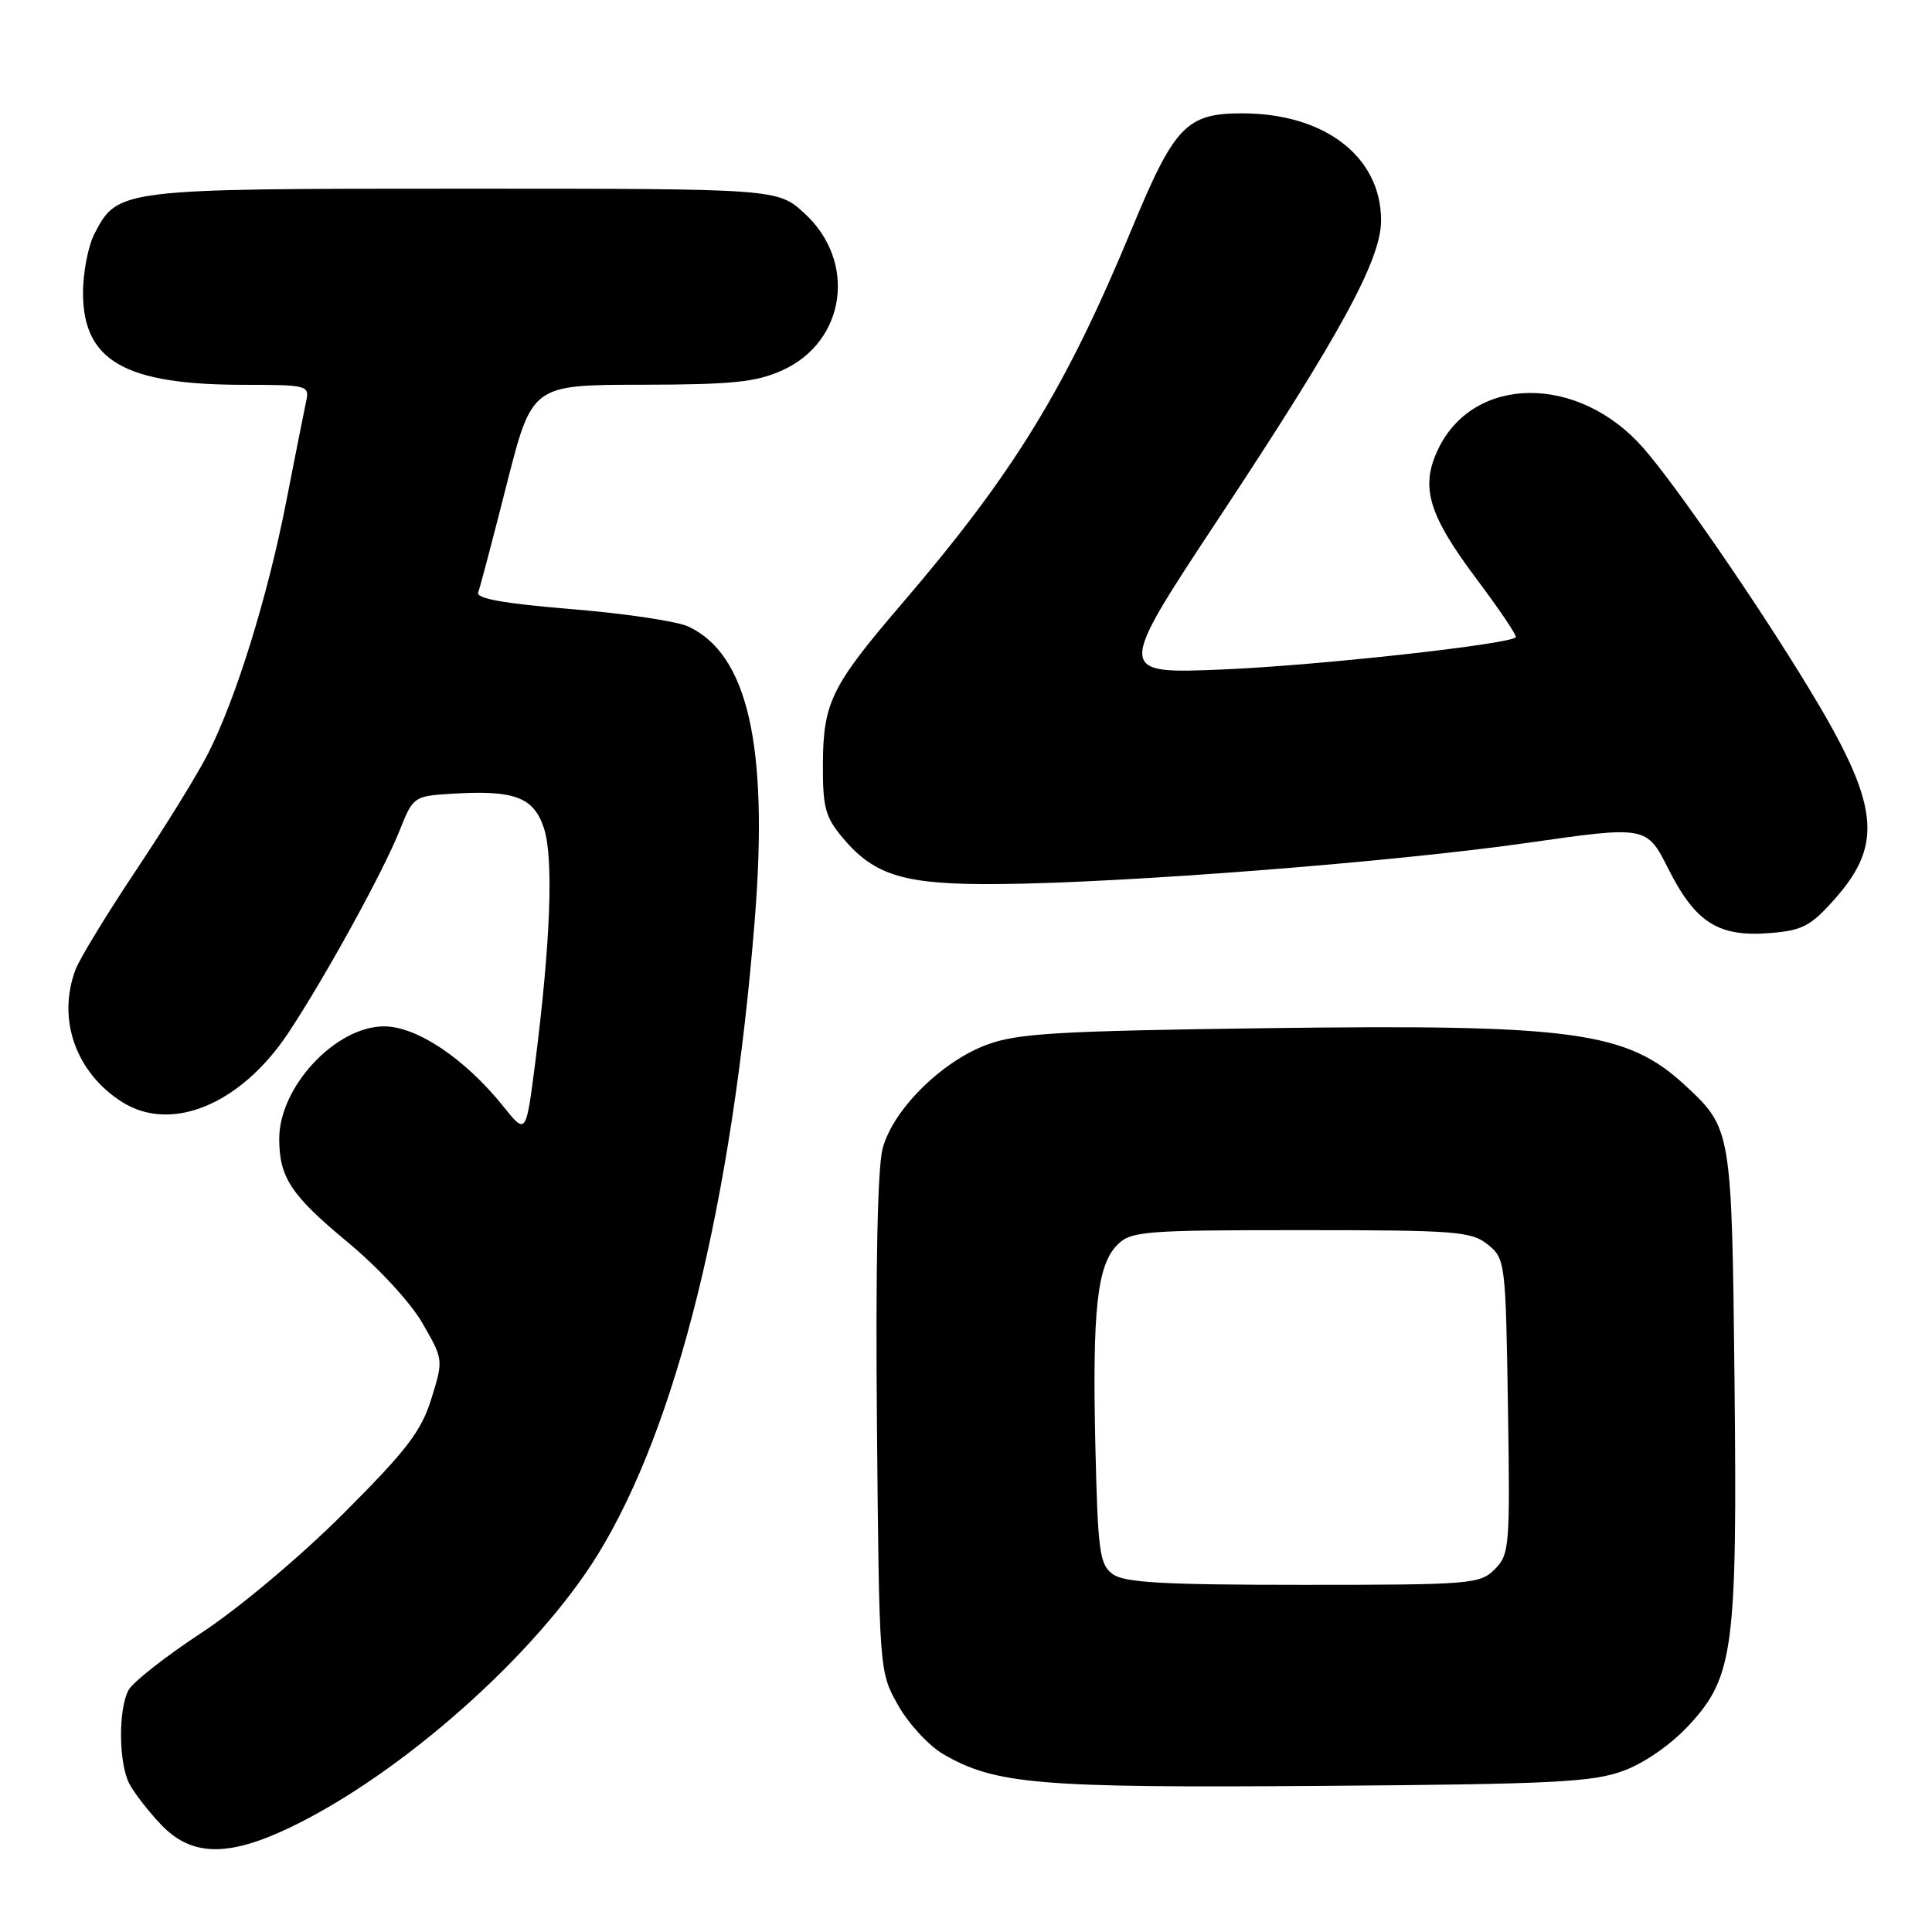 <?xml version="1.0" encoding="UTF-8" standalone="no"?>
<!DOCTYPE svg PUBLIC "-//W3C//DTD SVG 1.1//EN" "http://www.w3.org/Graphics/SVG/1.1/DTD/svg11.dtd" >
<svg xmlns="http://www.w3.org/2000/svg" xmlns:xlink="http://www.w3.org/1999/xlink" version="1.1" viewBox="0 0 256 256">
 <g >
 <path fill="currentColor"
d=" M 38.50 242.12 C 53.21 235.05 71.05 219.23 79.20 206.00 C 89.68 189.01 97.02 159.33 100.01 121.88 C 101.85 98.83 99.10 86.71 91.21 83.02 C 89.72 82.32 82.74 81.28 75.71 80.71 C 66.82 79.98 63.05 79.31 63.36 78.51 C 63.60 77.88 65.30 71.43 67.14 64.18 C 70.49 51.00 70.49 51.00 84.99 50.98 C 97.08 50.96 100.20 50.64 103.68 49.06 C 112.08 45.25 113.57 34.66 106.61 28.28 C 103.03 25.00 103.03 25.00 61.47 25.00 C 15.86 25.00 15.59 25.03 12.52 30.97 C 11.68 32.58 11.00 36.11 11.00 38.80 C 11.00 47.81 16.53 50.98 32.27 50.99 C 40.84 51.00 41.03 51.05 40.55 53.25 C 40.29 54.49 39.10 60.45 37.92 66.50 C 35.48 78.99 31.29 92.52 27.59 99.81 C 26.21 102.54 21.92 109.49 18.06 115.27 C 14.20 121.05 10.58 126.98 10.02 128.45 C 7.52 135.03 10.05 142.18 16.24 146.06 C 22.78 150.14 31.96 146.29 38.22 136.84 C 43.11 129.46 50.83 115.41 52.97 110.00 C 54.71 105.61 54.87 105.49 59.62 105.19 C 68.12 104.64 70.70 105.58 72.07 109.72 C 73.38 113.67 72.95 124.98 70.88 141.12 C 69.69 150.34 69.69 150.34 66.69 146.60 C 61.63 140.29 55.24 136.00 50.89 136.00 C 44.47 136.00 37.00 144.01 37.00 150.89 C 37.00 156.01 38.56 158.37 45.99 164.53 C 50.12 167.95 54.39 172.57 55.98 175.33 C 58.75 180.15 58.76 180.18 57.16 185.33 C 55.83 189.64 53.89 192.17 45.53 200.53 C 39.87 206.19 31.70 213.06 26.78 216.30 C 21.98 219.45 17.59 222.90 17.03 223.95 C 15.66 226.50 15.72 233.58 17.12 236.32 C 17.74 237.52 19.62 239.96 21.32 241.75 C 25.34 246.00 30.19 246.11 38.50 242.12 Z  M 215.19 234.61 C 217.96 233.58 221.51 231.09 223.84 228.55 C 229.72 222.18 230.21 218.41 229.83 182.72 C 229.47 149.75 229.43 149.52 223.34 143.86 C 215.57 136.65 208.61 135.70 167.65 136.24 C 140.22 136.61 134.81 136.92 130.79 138.42 C 124.76 140.65 118.34 147.03 116.96 152.15 C 116.28 154.66 116.01 167.94 116.20 188.79 C 116.50 221.50 116.50 221.50 119.00 225.95 C 120.38 228.40 123.07 231.31 124.98 232.43 C 131.87 236.44 137.60 236.92 175.00 236.64 C 206.02 236.41 211.09 236.15 215.19 234.61 Z  M 243.10 119.14 C 249.67 111.74 249.01 106.53 239.56 91.00 C 232.72 79.75 221.99 64.19 217.73 59.34 C 209.13 49.55 195.23 49.67 190.54 59.56 C 188.17 64.55 189.26 68.20 195.72 76.81 C 198.74 80.84 201.05 84.27 200.85 84.45 C 199.81 85.40 174.57 88.18 162.18 88.70 C 147.85 89.31 147.85 89.31 161.56 68.57 C 177.69 44.17 183.00 34.41 183.00 29.20 C 182.99 20.79 175.59 15.06 164.70 15.02 C 157.23 14.99 155.63 16.65 149.99 30.27 C 141.20 51.50 134.35 62.66 119.50 80.00 C 110.18 90.87 109.09 93.07 109.04 101.17 C 109.01 107.00 109.34 108.25 111.70 111.06 C 115.93 116.09 119.95 117.26 132.50 117.14 C 149.23 116.99 184.61 114.22 202.34 111.69 C 218.19 109.42 218.19 109.42 221.09 115.18 C 224.66 122.25 227.71 124.18 234.48 123.64 C 238.82 123.30 239.91 122.73 243.10 119.14 Z  M 147.44 208.58 C 145.70 207.31 145.47 205.61 145.14 191.54 C 144.73 173.51 145.38 167.62 148.07 164.93 C 149.86 163.14 151.61 163.00 172.39 163.00 C 192.93 163.00 194.97 163.16 197.14 164.91 C 199.45 166.78 199.51 167.21 199.81 186.35 C 200.10 204.95 200.02 205.98 198.06 207.94 C 196.10 209.90 194.89 210.00 172.69 210.00 C 154.15 210.00 148.99 209.71 147.44 208.58 Z "/>
</g>
</svg>